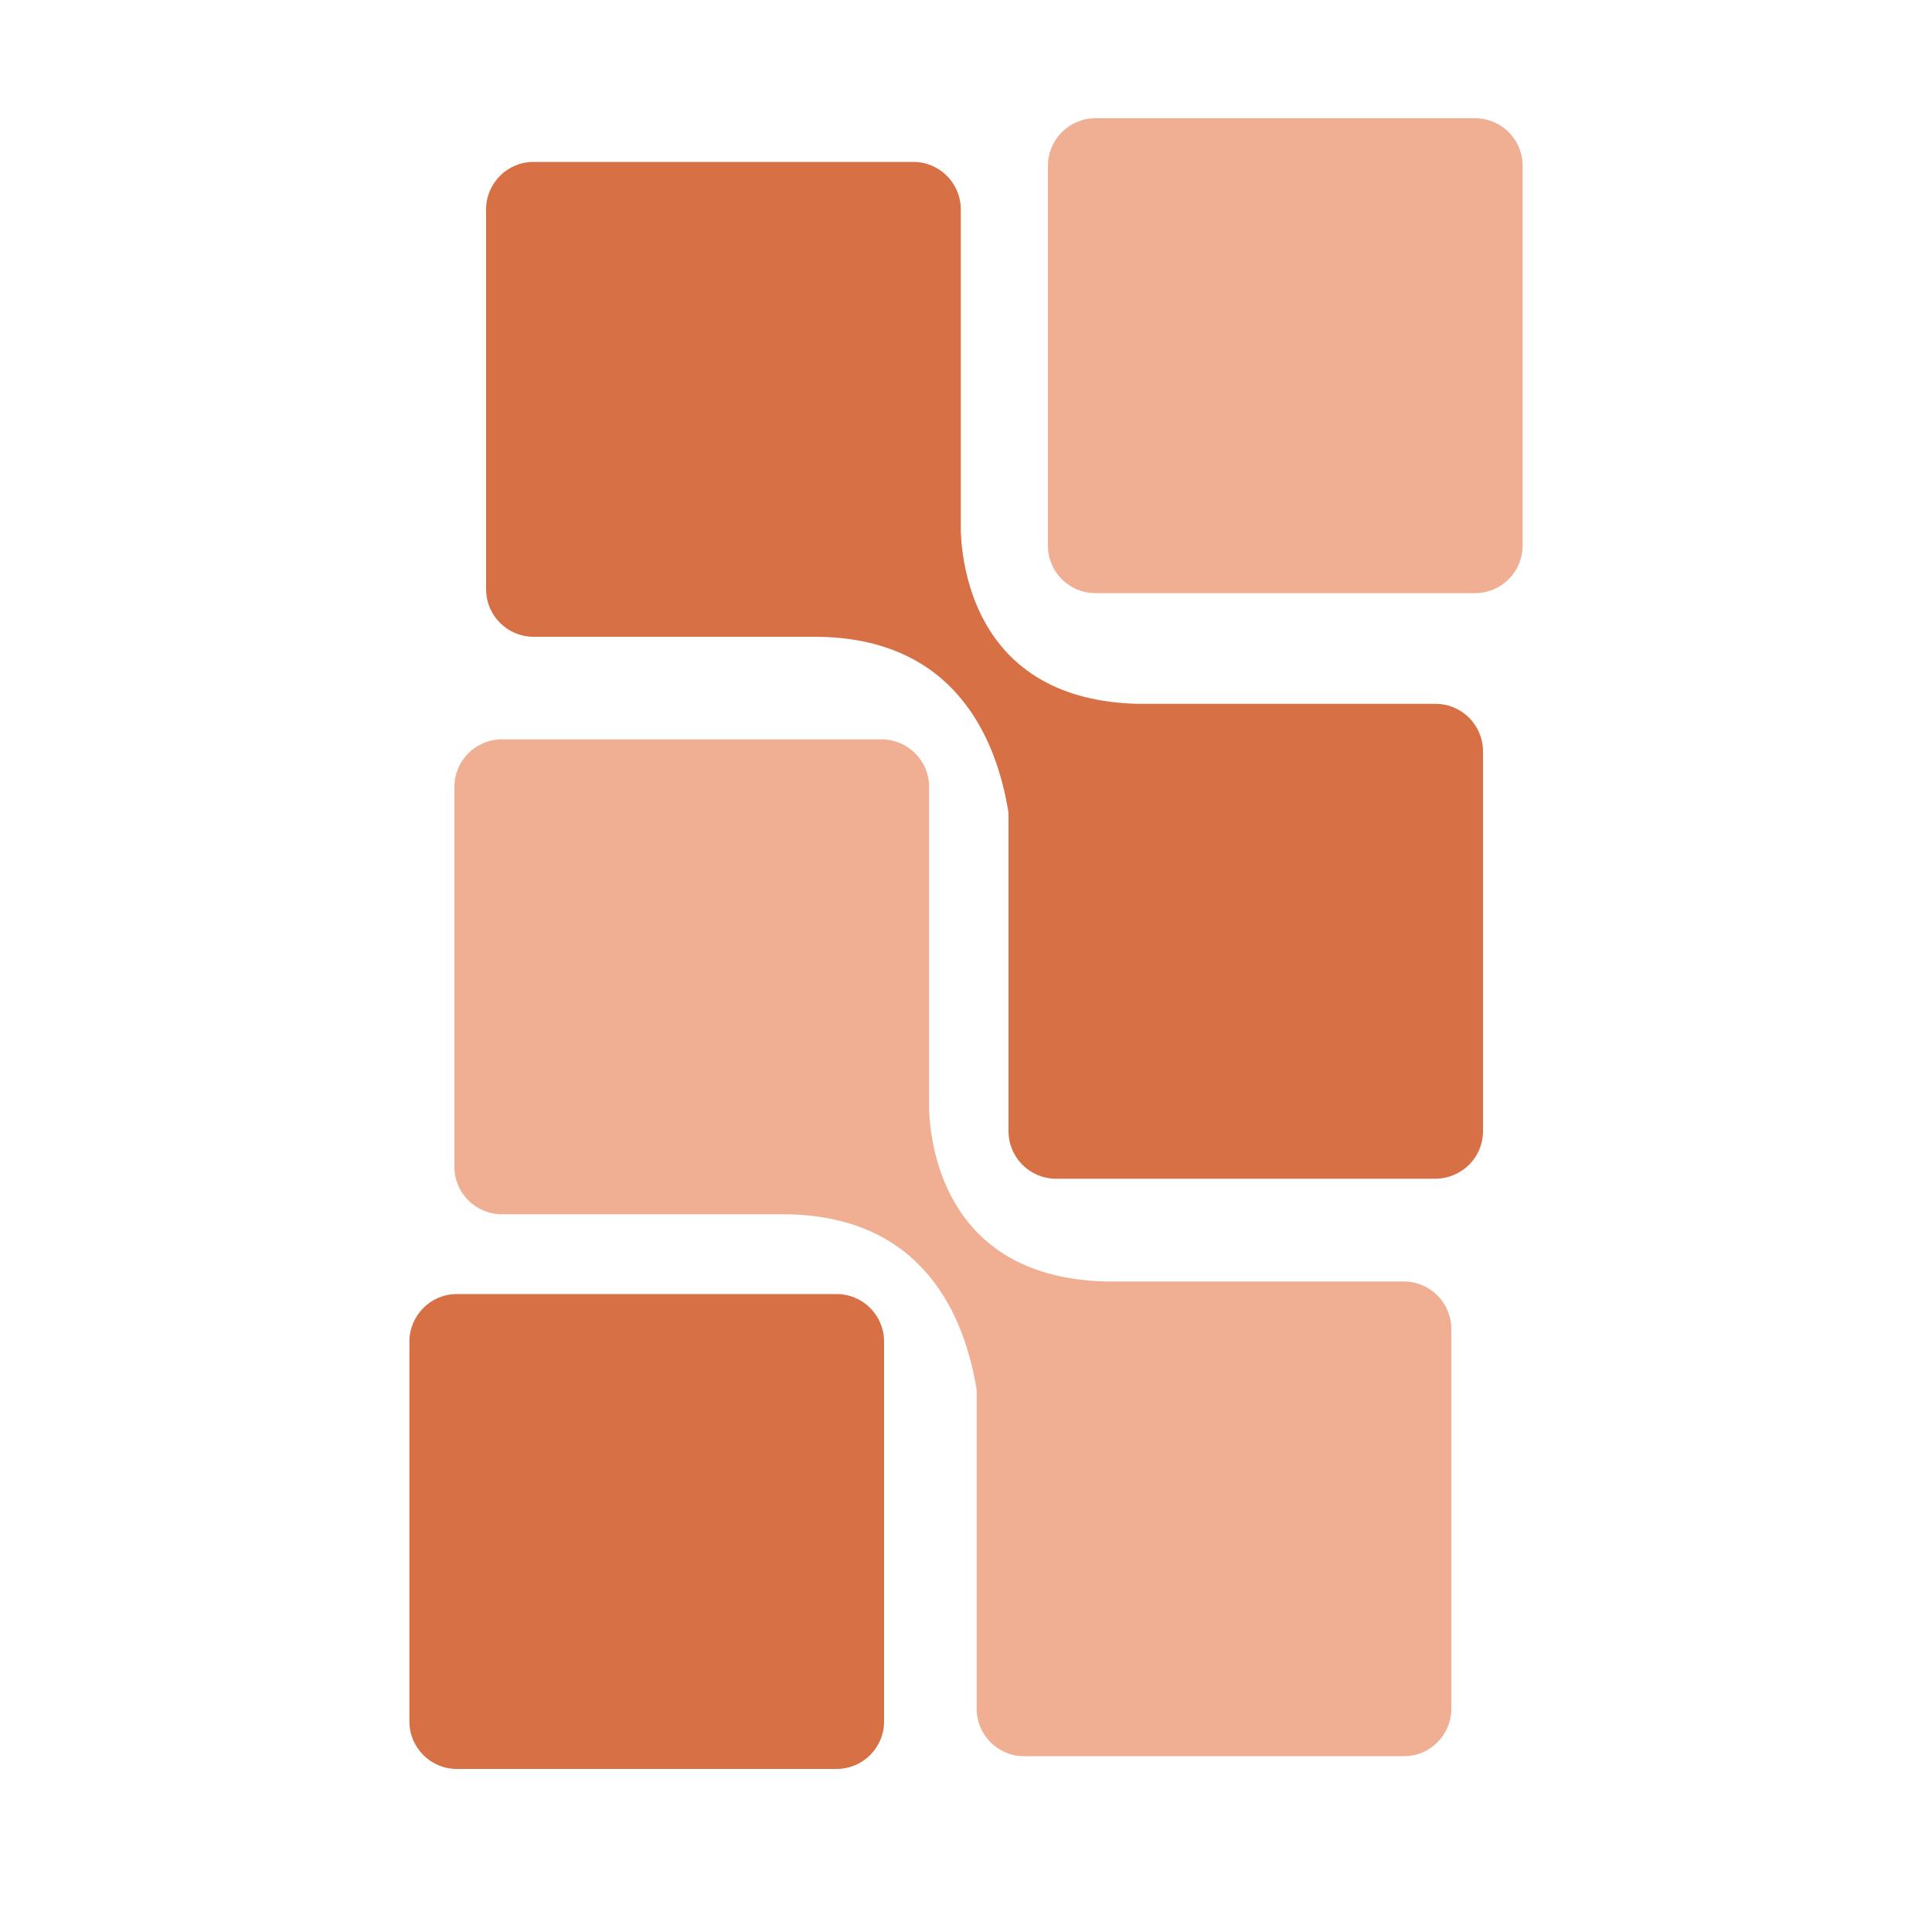 <?xml version="1.0" encoding="utf-8"?>
<!-- Generator: Adobe Illustrator 18.1.0, SVG Export Plug-In . SVG Version: 6.00 Build 0)  -->
<svg version="1.1" id="Layer_1" xmlns="http://www.w3.org/2000/svg" xmlns:xlink="http://www.w3.org/1999/xlink" x="0px" y="0px"
	 viewBox="0 0 1000 1000" enable-background="new 0 0 1000 1000" xml:space="preserve">
<g>
	<path fill="#D77145" d="M767.6,585.5V388.9c0-13.6-11-24.6-24.6-24.6H588.9c-81.9-2-90.8-68-91.6-89.4V108.4
		c0-13.6-11-24.6-24.6-24.6H276.2c-13.6,0-24.6,11-24.6,24.6V305c0,13.6,11,24.6,24.6,24.6h145.4l0,0c73.9,0,94.6,54.7,100.4,91.1
		v164.8c0,13.6,11,24.6,24.6,24.6H743C756.6,610,767.6,599.1,767.6,585.5z"/>
	<path fill="#F0AF93" d="M751.2,884.4V687.9c0-13.6-11-24.6-24.6-24.6h-154c-81.4-1.9-90.9-67.1-91.7-89V407.3
		c0-13.6-11-24.6-24.6-24.6H259.8c-13.6,0-24.6,11-24.6,24.6v196.6c0,13.6,11,24.6,24.6,24.6h145.3c73.8,0,94.6,54.5,100.4,90.9v165
		c0,13.6,11,24.6,24.6,24.6h196.6C740.3,909,751.2,898,751.2,884.4z"/>
	<path fill="#F0AF93" d="M566.9,307c-13.5,0-24.5-11-24.5-24.6V85.8c0-13.5,11-24.6,24.5-24.6h196.6c13.6,0,24.6,11,24.6,24.6v196.6
		c0,13.6-11,24.6-24.6,24.6H566.9z"/>
	<path fill="#D77145" d="M236.4,915.6c-13.5,0-24.5-11-24.5-24.6V694.4c0-13.5,11-24.6,24.5-24.6H433c13.6,0,24.6,11,24.6,24.6V891
		c0,13.6-11,24.6-24.6,24.6H236.4z"/>
</g>
</svg>
